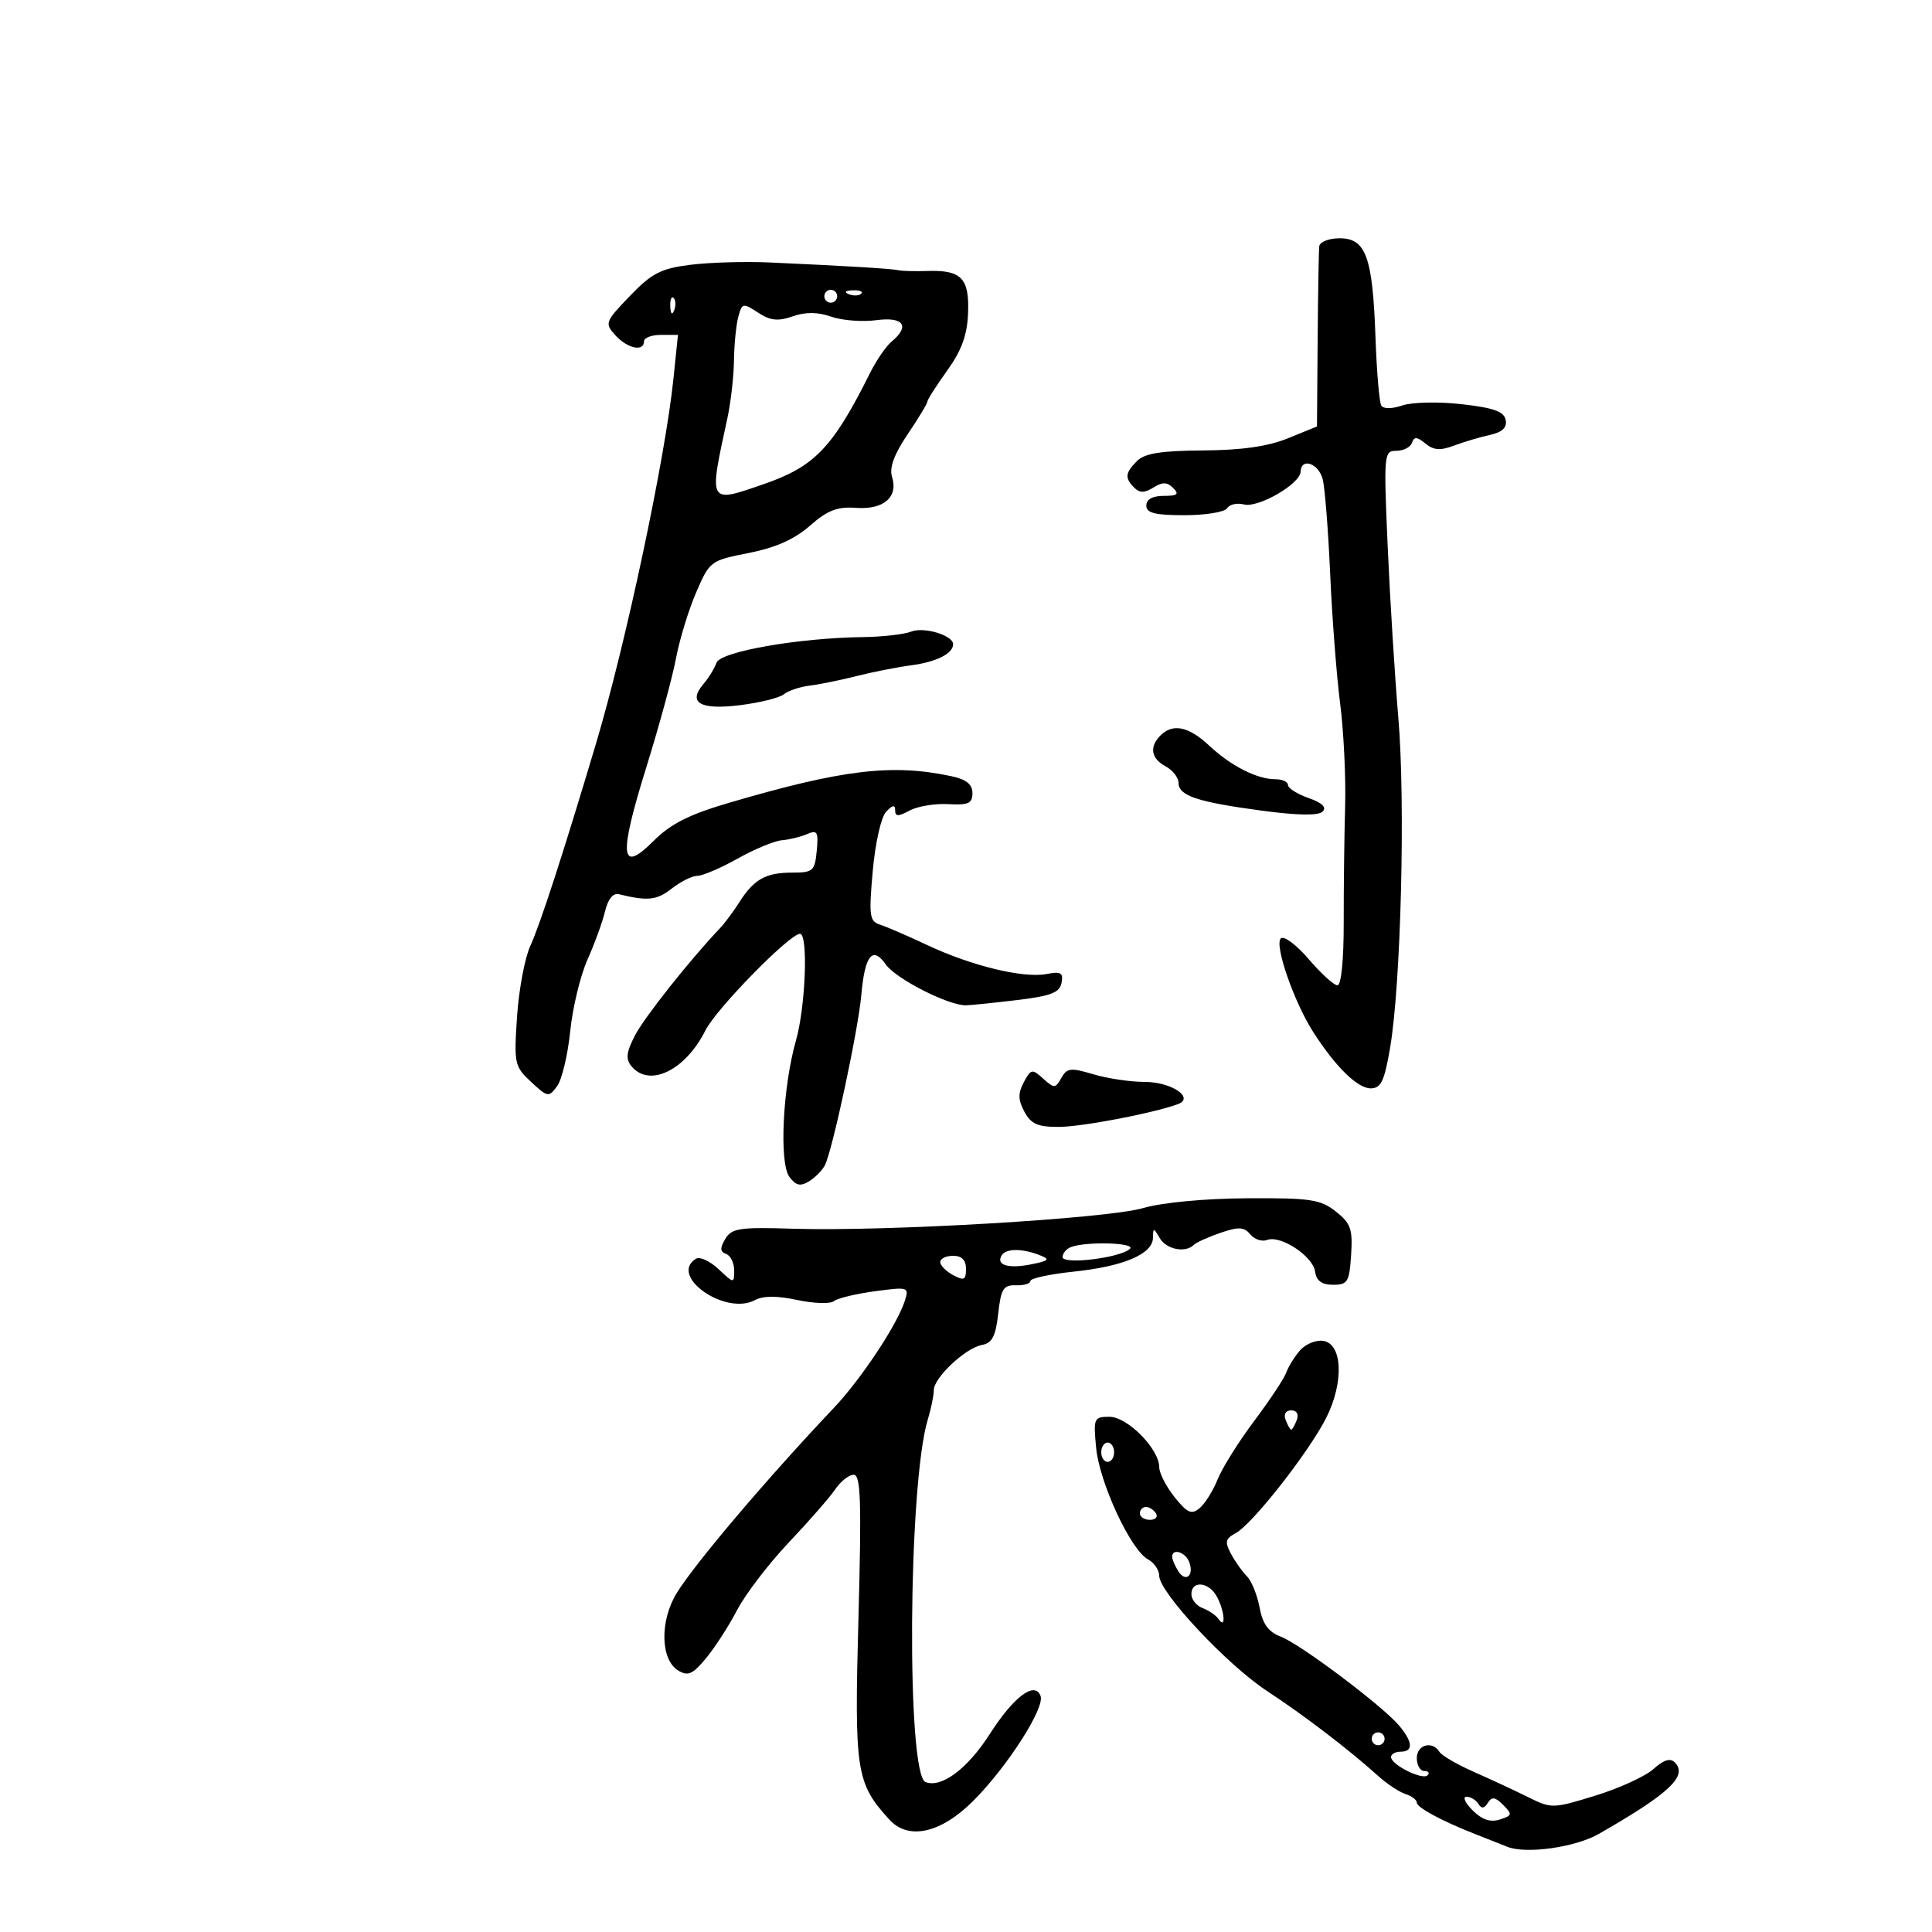 <svg xmlns="http://www.w3.org/2000/svg" width="300" height="300" viewBox="0 0 300 300" version="1.1">
	<path d="M 204.853 38.250 C 204.772 38.938, 204.660 45.513, 204.603 52.861 L 204.500 66.223 200 68.055 C 196.887 69.323, 192.824 69.905, 186.821 69.944 C 180.322 69.986, 177.748 70.394, 176.571 71.571 C 174.704 73.439, 174.621 74.221, 176.128 75.728 C 176.966 76.566, 177.732 76.560, 179.103 75.703 C 180.513 74.823, 181.240 74.840, 182.175 75.775 C 183.142 76.742, 182.831 77, 180.700 77 C 178.967 77, 178 77.537, 178 78.500 C 178 79.665, 179.327 80, 183.941 80 C 187.209 80, 190.184 79.511, 190.554 78.913 C 190.923 78.315, 192.098 78.054, 193.164 78.333 C 195.372 78.910, 201.894 75.140, 201.958 73.250 C 202.034 70.996, 204.769 71.942, 205.395 74.439 C 205.732 75.781, 206.253 82.418, 206.552 89.189 C 206.851 95.960, 207.548 105.004, 208.101 109.286 C 208.653 113.568, 208.999 120.768, 208.870 125.286 C 208.740 129.804, 208.642 137.887, 208.651 143.250 C 208.661 149.016, 208.264 153, 207.680 153 C 207.136 153, 205.126 151.170, 203.212 148.934 C 201.281 146.679, 199.350 145.250, 198.875 145.725 C 197.862 146.738, 200.925 155.573, 203.905 160.232 C 207.361 165.634, 210.790 169, 212.839 169 C 214.431 169, 214.963 167.894, 215.846 162.750 C 217.539 152.877, 218.250 124.645, 217.136 111.500 C 216.576 104.900, 215.829 92.862, 215.475 84.750 C 214.852 70.451, 214.894 70, 216.833 70 C 217.933 70, 219.023 69.438, 219.254 68.750 C 219.582 67.775, 220.041 67.802, 221.336 68.872 C 222.597 69.912, 223.662 69.992, 225.749 69.203 C 227.262 68.631, 229.767 67.885, 231.316 67.546 C 233.274 67.117, 234.032 66.406, 233.803 65.214 C 233.551 63.902, 231.952 63.327, 226.987 62.762 C 223.402 62.355, 219.280 62.440, 217.772 62.953 C 216.147 63.505, 214.818 63.514, 214.484 62.974 C 214.176 62.476, 213.769 57.665, 213.580 52.284 C 213.145 39.891, 212.094 37, 208.025 37 C 206.350 37, 204.934 37.558, 204.853 38.250 M 107.150 41.124 C 102.607 41.703, 101.195 42.434, 97.802 45.966 C 93.950 49.974, 93.868 50.197, 95.557 52.063 C 97.421 54.122, 100 54.666, 100 53 C 100 52.450, 101.187 52, 102.637 52 L 105.274 52 104.579 58.750 C 103.309 71.097, 97.212 99.826, 92.536 115.500 C 87.484 132.431, 83.848 143.631, 82.352 146.867 C 81.495 148.719, 80.566 153.669, 80.286 157.867 C 79.799 165.172, 79.893 165.607, 82.469 168 C 85.049 170.396, 85.218 170.423, 86.511 168.654 C 87.254 167.638, 88.166 163.813, 88.538 160.154 C 88.909 156.494, 90.120 151.475, 91.227 149 C 92.334 146.525, 93.562 143.150, 93.954 141.500 C 94.400 139.627, 95.201 138.631, 96.084 138.848 C 100.558 139.947, 101.986 139.799, 104.278 137.996 C 105.674 136.898, 107.475 136, 108.282 136 C 109.088 136, 111.907 134.794, 114.545 133.319 C 117.183 131.844, 120.278 130.563, 121.421 130.471 C 122.564 130.379, 124.321 129.949, 125.323 129.517 C 126.913 128.831, 127.105 129.164, 126.823 132.115 C 126.523 135.255, 126.247 135.500, 123 135.500 C 118.902 135.500, 117.067 136.531, 114.795 140.110 C 113.883 141.545, 112.544 143.345, 111.819 144.110 C 107.054 149.133, 100.013 158.019, 98.576 160.822 C 97.245 163.419, 97.133 164.455, 98.060 165.572 C 100.842 168.924, 106.427 166.212, 109.536 160 C 111.216 156.643, 122.616 145, 124.223 145 C 125.520 145, 125.092 156.314, 123.596 161.568 C 121.536 168.806, 120.968 180.581, 122.576 182.742 C 123.587 184.102, 124.277 184.259, 125.625 183.433 C 126.583 182.846, 127.692 181.721, 128.091 180.933 C 129.272 178.596, 133.269 159.907, 133.745 154.500 C 134.288 148.326, 135.489 146.826, 137.544 149.759 C 139.106 151.990, 147.309 156.166, 150 156.101 C 150.825 156.081, 154.420 155.713, 157.989 155.283 C 163.196 154.655, 164.549 154.128, 164.838 152.614 C 165.138 151.049, 164.738 150.817, 162.485 151.248 C 158.906 151.932, 150.829 149.971, 144 146.759 C 140.975 145.336, 137.674 143.908, 136.665 143.585 C 135.011 143.055, 134.898 142.232, 135.520 135.249 C 135.910 130.877, 136.819 126.862, 137.606 126.036 C 138.606 124.985, 139 124.924, 139 125.821 C 139 126.809, 139.471 126.817, 141.250 125.860 C 142.488 125.194, 145.188 124.746, 147.250 124.865 C 150.361 125.044, 151 124.753, 151 123.154 C 151 121.789, 150.052 121.024, 147.750 120.532 C 138.550 118.564, 130.845 119.483, 113.252 124.644 C 107.004 126.476, 104.151 127.916, 101.488 130.578 C 96.309 135.758, 96.038 133.039, 100.352 119.168 C 102.348 112.751, 104.425 105.134, 104.966 102.242 C 105.508 99.350, 106.912 94.750, 108.087 92.021 C 110.190 87.131, 110.311 87.039, 116.257 85.870 C 120.428 85.049, 123.363 83.742, 125.761 81.637 C 128.502 79.230, 130.006 78.648, 132.939 78.860 C 137.217 79.169, 139.511 77.187, 138.514 74.045 C 138.069 72.641, 138.833 70.556, 140.932 67.446 C 142.619 64.946, 144 62.658, 144 62.363 C 144 62.068, 145.382 59.903, 147.071 57.551 C 149.327 54.409, 150.190 52.035, 150.321 48.601 C 150.528 43.192, 149.280 41.904, 144 42.078 C 142.075 42.142, 140.050 42.089, 139.500 41.960 C 138.454 41.716, 131.338 41.287, 119.500 40.756 C 115.650 40.583, 110.092 40.748, 107.150 41.124 M 128 46 C 128 46.550, 128.450 47, 129 47 C 129.550 47, 130 46.550, 130 46 C 130 45.450, 129.550 45, 129 45 C 128.450 45, 128 45.450, 128 46 M 131.813 45.683 C 132.534 45.972, 133.397 45.936, 133.729 45.604 C 134.061 45.272, 133.471 45.036, 132.417 45.079 C 131.252 45.127, 131.015 45.364, 131.813 45.683 M 104.079 47.583 C 104.127 48.748, 104.364 48.985, 104.683 48.188 C 104.972 47.466, 104.936 46.603, 104.604 46.271 C 104.272 45.939, 104.036 46.529, 104.079 47.583 M 114.639 49.217 C 114.303 50.473, 114.002 53.525, 113.970 56 C 113.939 58.475, 113.473 62.525, 112.936 65 C 110.038 78.339, 109.941 78.165, 118.621 75.165 C 126.513 72.437, 129.330 69.488, 135.097 57.922 C 136.078 55.954, 137.582 53.762, 138.440 53.050 C 141.361 50.625, 140.311 49.149, 136.070 49.717 C 133.909 50.007, 130.759 49.763, 129.070 49.174 C 126.953 48.436, 125.092 48.421, 123.074 49.124 C 120.790 49.920, 119.612 49.792, 117.700 48.539 C 115.363 47.008, 115.222 47.039, 114.639 49.217 M 141.500 98.072 C 140.400 98.505, 137.025 98.890, 134 98.928 C 123.984 99.054, 111.864 101.178, 111.253 102.915 C 110.947 103.787, 110.045 105.259, 109.250 106.187 C 106.739 109.117, 108.690 110.268, 114.871 109.504 C 117.967 109.121, 121.049 108.357, 121.720 107.806 C 122.391 107.255, 124.191 106.652, 125.720 106.465 C 127.249 106.278, 130.525 105.611, 133 104.981 C 135.475 104.352, 139.300 103.598, 141.500 103.306 C 145.403 102.788, 148 101.482, 148 100.038 C 148 98.659, 143.482 97.292, 141.500 98.072 M 180.200 114.200 C 178.432 115.968, 178.736 117.788, 181 119 C 182.100 119.589, 183 120.741, 183 121.560 C 183 123.564, 185.910 124.535, 195.945 125.879 C 201.528 126.626, 204.726 126.674, 205.382 126.018 C 206.038 125.362, 205.294 124.650, 203.187 123.915 C 201.434 123.304, 200 122.398, 200 121.902 C 200 121.406, 199.121 121, 198.047 121 C 195.195 121, 191.159 118.951, 187.765 115.781 C 184.568 112.794, 182.118 112.282, 180.200 114.200 M 158.978 168.042 C 158.058 169.761, 158.078 170.776, 159.067 172.625 C 160.089 174.534, 161.138 174.997, 164.419 174.985 C 167.990 174.972, 178.957 172.882, 182.863 171.469 C 185.589 170.483, 181.924 168, 177.744 168 C 175.537 168, 171.945 167.465, 169.762 166.810 C 166.259 165.761, 165.675 165.829, 164.805 167.384 C 163.886 169.027, 163.695 169.034, 161.989 167.490 C 160.274 165.938, 160.085 165.973, 158.978 168.042 M 177.500 187.591 C 171.863 189.232, 137.605 191.251, 123.121 190.795 C 114.825 190.534, 113.613 190.717, 112.621 192.379 C 111.770 193.804, 111.801 194.367, 112.750 194.712 C 113.438 194.962, 114 196.108, 114 197.258 C 114 199.327, 113.975 199.325, 111.574 197.070 C 110.240 195.816, 108.665 195.089, 108.074 195.454 C 103.766 198.117, 112.626 204.341, 117.223 201.881 C 118.499 201.198, 120.656 201.191, 123.795 201.861 C 126.365 202.409, 128.925 202.490, 129.484 202.041 C 130.043 201.591, 132.908 200.900, 135.852 200.504 C 141.041 199.806, 141.182 199.851, 140.507 201.978 C 139.341 205.653, 133.729 214.124, 129.500 218.593 C 119.087 229.597, 107.967 242.699, 105.092 247.352 C 102.429 251.661, 102.542 257.717, 105.317 259.399 C 106.823 260.311, 107.562 259.985, 109.624 257.500 C 110.993 255.850, 113.172 252.475, 114.465 250 C 115.759 247.525, 119.374 242.800, 122.498 239.500 C 125.622 236.200, 128.864 232.488, 129.704 231.250 C 130.543 230.012, 131.831 229, 132.565 229 C 133.656 229, 133.790 233.063, 133.299 251.258 C 132.655 275.111, 132.925 276.872, 138.104 282.551 C 141.061 285.793, 146.093 284.671, 151.114 279.650 C 156.400 274.365, 162.286 265.189, 161.577 263.340 C 160.678 260.996, 157.414 263.451, 153.680 269.278 C 150.232 274.660, 146.199 277.674, 143.721 276.723 C 140.736 275.578, 141.012 230.462, 144.065 220.429 C 144.579 218.740, 145 216.687, 145 215.866 C 145 213.921, 149.937 209.295, 152.500 208.838 C 154.054 208.562, 154.612 207.481, 155 203.991 C 155.431 200.117, 155.809 199.511, 157.750 199.579 C 158.988 199.623, 160 199.321, 160 198.909 C 160 198.497, 163.037 197.842, 166.750 197.454 C 174.469 196.647, 178.986 194.724, 179.030 192.224 C 179.059 190.608, 179.125 190.610, 180.080 192.250 C 181.101 194.003, 184.065 194.602, 185.352 193.315 C 185.729 192.938, 187.595 192.094, 189.499 191.439 C 192.337 190.463, 193.174 190.505, 194.141 191.670 C 194.790 192.452, 195.964 192.844, 196.750 192.542 C 198.839 191.741, 203.862 195.041, 204.205 197.439 C 204.413 198.892, 205.237 199.500, 207 199.500 C 209.264 199.500, 209.528 199.062, 209.800 194.862 C 210.061 190.836, 209.746 189.945, 207.415 188.112 C 205.034 186.239, 203.472 186.008, 193.615 186.067 C 187.044 186.107, 180.456 186.730, 177.500 187.591 M 166.250 193.662 C 165.563 193.940, 165 194.630, 165 195.197 C 165 196.423, 173.997 195.321, 175.450 193.918 C 176.446 192.956, 168.544 192.737, 166.250 193.662 M 155.543 194.931 C 154.609 196.441, 156.557 197.039, 160.100 196.330 C 162.905 195.769, 163.110 195.553, 161.453 194.905 C 158.701 193.828, 156.218 193.839, 155.543 194.931 M 146 195.965 C 146 196.495, 146.900 197.411, 148 198 C 149.695 198.907, 150 198.760, 150 197.035 C 150 195.667, 149.345 195, 148 195 C 146.900 195, 146 195.434, 146 195.965 M 201.847 209.706 C 200.998 210.693, 200.043 212.240, 199.724 213.144 C 199.405 214.048, 197.167 217.423, 194.752 220.644 C 192.336 223.865, 189.780 227.948, 189.072 229.717 C 188.364 231.486, 187.105 233.498, 186.274 234.187 C 185.016 235.232, 184.367 234.945, 182.387 232.471 C 181.079 230.837, 180.008 228.747, 180.005 227.827 C 179.997 224.991, 175.073 220, 172.284 220 C 169.853 220, 169.765 220.204, 170.209 224.827 C 170.731 230.255, 175.584 240.698, 178.250 242.130 C 179.213 242.647, 180 243.792, 180 244.674 C 180 247.252, 190.492 258.472, 196.748 262.583 C 202.582 266.417, 209.432 271.652, 213.991 275.761 C 215.371 277.005, 217.287 278.272, 218.250 278.578 C 219.213 278.884, 220 279.484, 220 279.910 C 220 280.663, 223.905 282.771, 229 284.770 C 230.375 285.310, 232.662 286.213, 234.082 286.778 C 236.984 287.931, 244.628 286.850, 248.255 284.773 C 259.258 278.472, 262.146 275.746, 260.046 273.646 C 259.353 272.953, 258.301 273.286, 256.763 274.683 C 255.518 275.813, 251.461 277.674, 247.747 278.817 C 241.118 280.858, 240.926 280.862, 237.247 279.039 C 235.186 278.018, 231.398 276.256, 228.829 275.123 C 226.260 273.991, 223.870 272.599, 223.520 272.032 C 222.416 270.246, 220 270.911, 220 273 C 220 274.100, 220.525 275, 221.167 275 C 221.808 275, 222.033 275.301, 221.665 275.668 C 220.869 276.464, 216 274.026, 216 272.831 C 216 272.374, 216.675 272, 217.500 272 C 219.489 272, 219.396 270.493, 217.250 267.947 C 214.649 264.862, 201.894 255.275, 198.875 254.135 C 196.960 253.412, 196.070 252.187, 195.586 249.604 C 195.220 247.657, 194.335 245.478, 193.619 244.762 C 192.902 244.045, 191.789 242.474, 191.145 241.271 C 190.158 239.426, 190.274 238.924, 191.886 238.061 C 194.459 236.684, 203.208 225.539, 205.924 220.180 C 208.716 214.668, 208.475 208.639, 205.445 208.206 C 204.314 208.044, 202.695 208.719, 201.847 209.706 M 199.638 220.500 C 199.955 221.325, 200.343 222, 200.500 222 C 200.657 222, 201.045 221.325, 201.362 220.500 C 201.709 219.595, 201.367 219, 200.500 219 C 199.633 219, 199.291 219.595, 199.638 220.500 M 171 225.500 C 171 226.325, 171.450 227, 172 227 C 172.550 227, 173 226.325, 173 225.500 C 173 224.675, 172.550 224, 172 224 C 171.450 224, 171 224.675, 171 225.500 M 177 235 C 177 235.550, 177.702 236, 178.559 236 C 179.416 236, 179.840 235.550, 179.500 235 C 179.160 234.450, 178.459 234, 177.941 234 C 177.423 234, 177 234.450, 177 235 M 182.015 241.750 C 182.024 242.162, 182.449 243.162, 182.961 243.971 C 184.113 245.793, 185.465 244.653, 184.655 242.543 C 184.057 240.985, 181.987 240.363, 182.015 241.750 M 185 247.531 C 185 248.374, 185.787 249.353, 186.750 249.708 C 187.713 250.064, 188.831 250.837, 189.235 251.427 C 190.390 253.115, 190.163 250.173, 188.965 247.934 C 187.733 245.632, 185 245.355, 185 247.531 M 213 270 C 213 270.550, 213.450 271, 214 271 C 214.550 271, 215 270.550, 215 270 C 215 269.450, 214.550 269, 214 269 C 213.450 269, 213 269.450, 213 270 M 228.660 281.105 C 230.117 282.561, 231.418 283.002, 232.886 282.536 C 234.826 281.920, 234.871 281.728, 233.412 280.269 C 232.165 279.022, 231.648 278.951, 231.034 279.945 C 230.480 280.842, 230.050 280.889, 229.566 280.107 C 229.190 279.498, 228.359 279, 227.719 279 C 227.079 279, 227.503 279.947, 228.660 281.105" stroke="none" fill="black" fill-rule="evenodd"/>
</svg>
